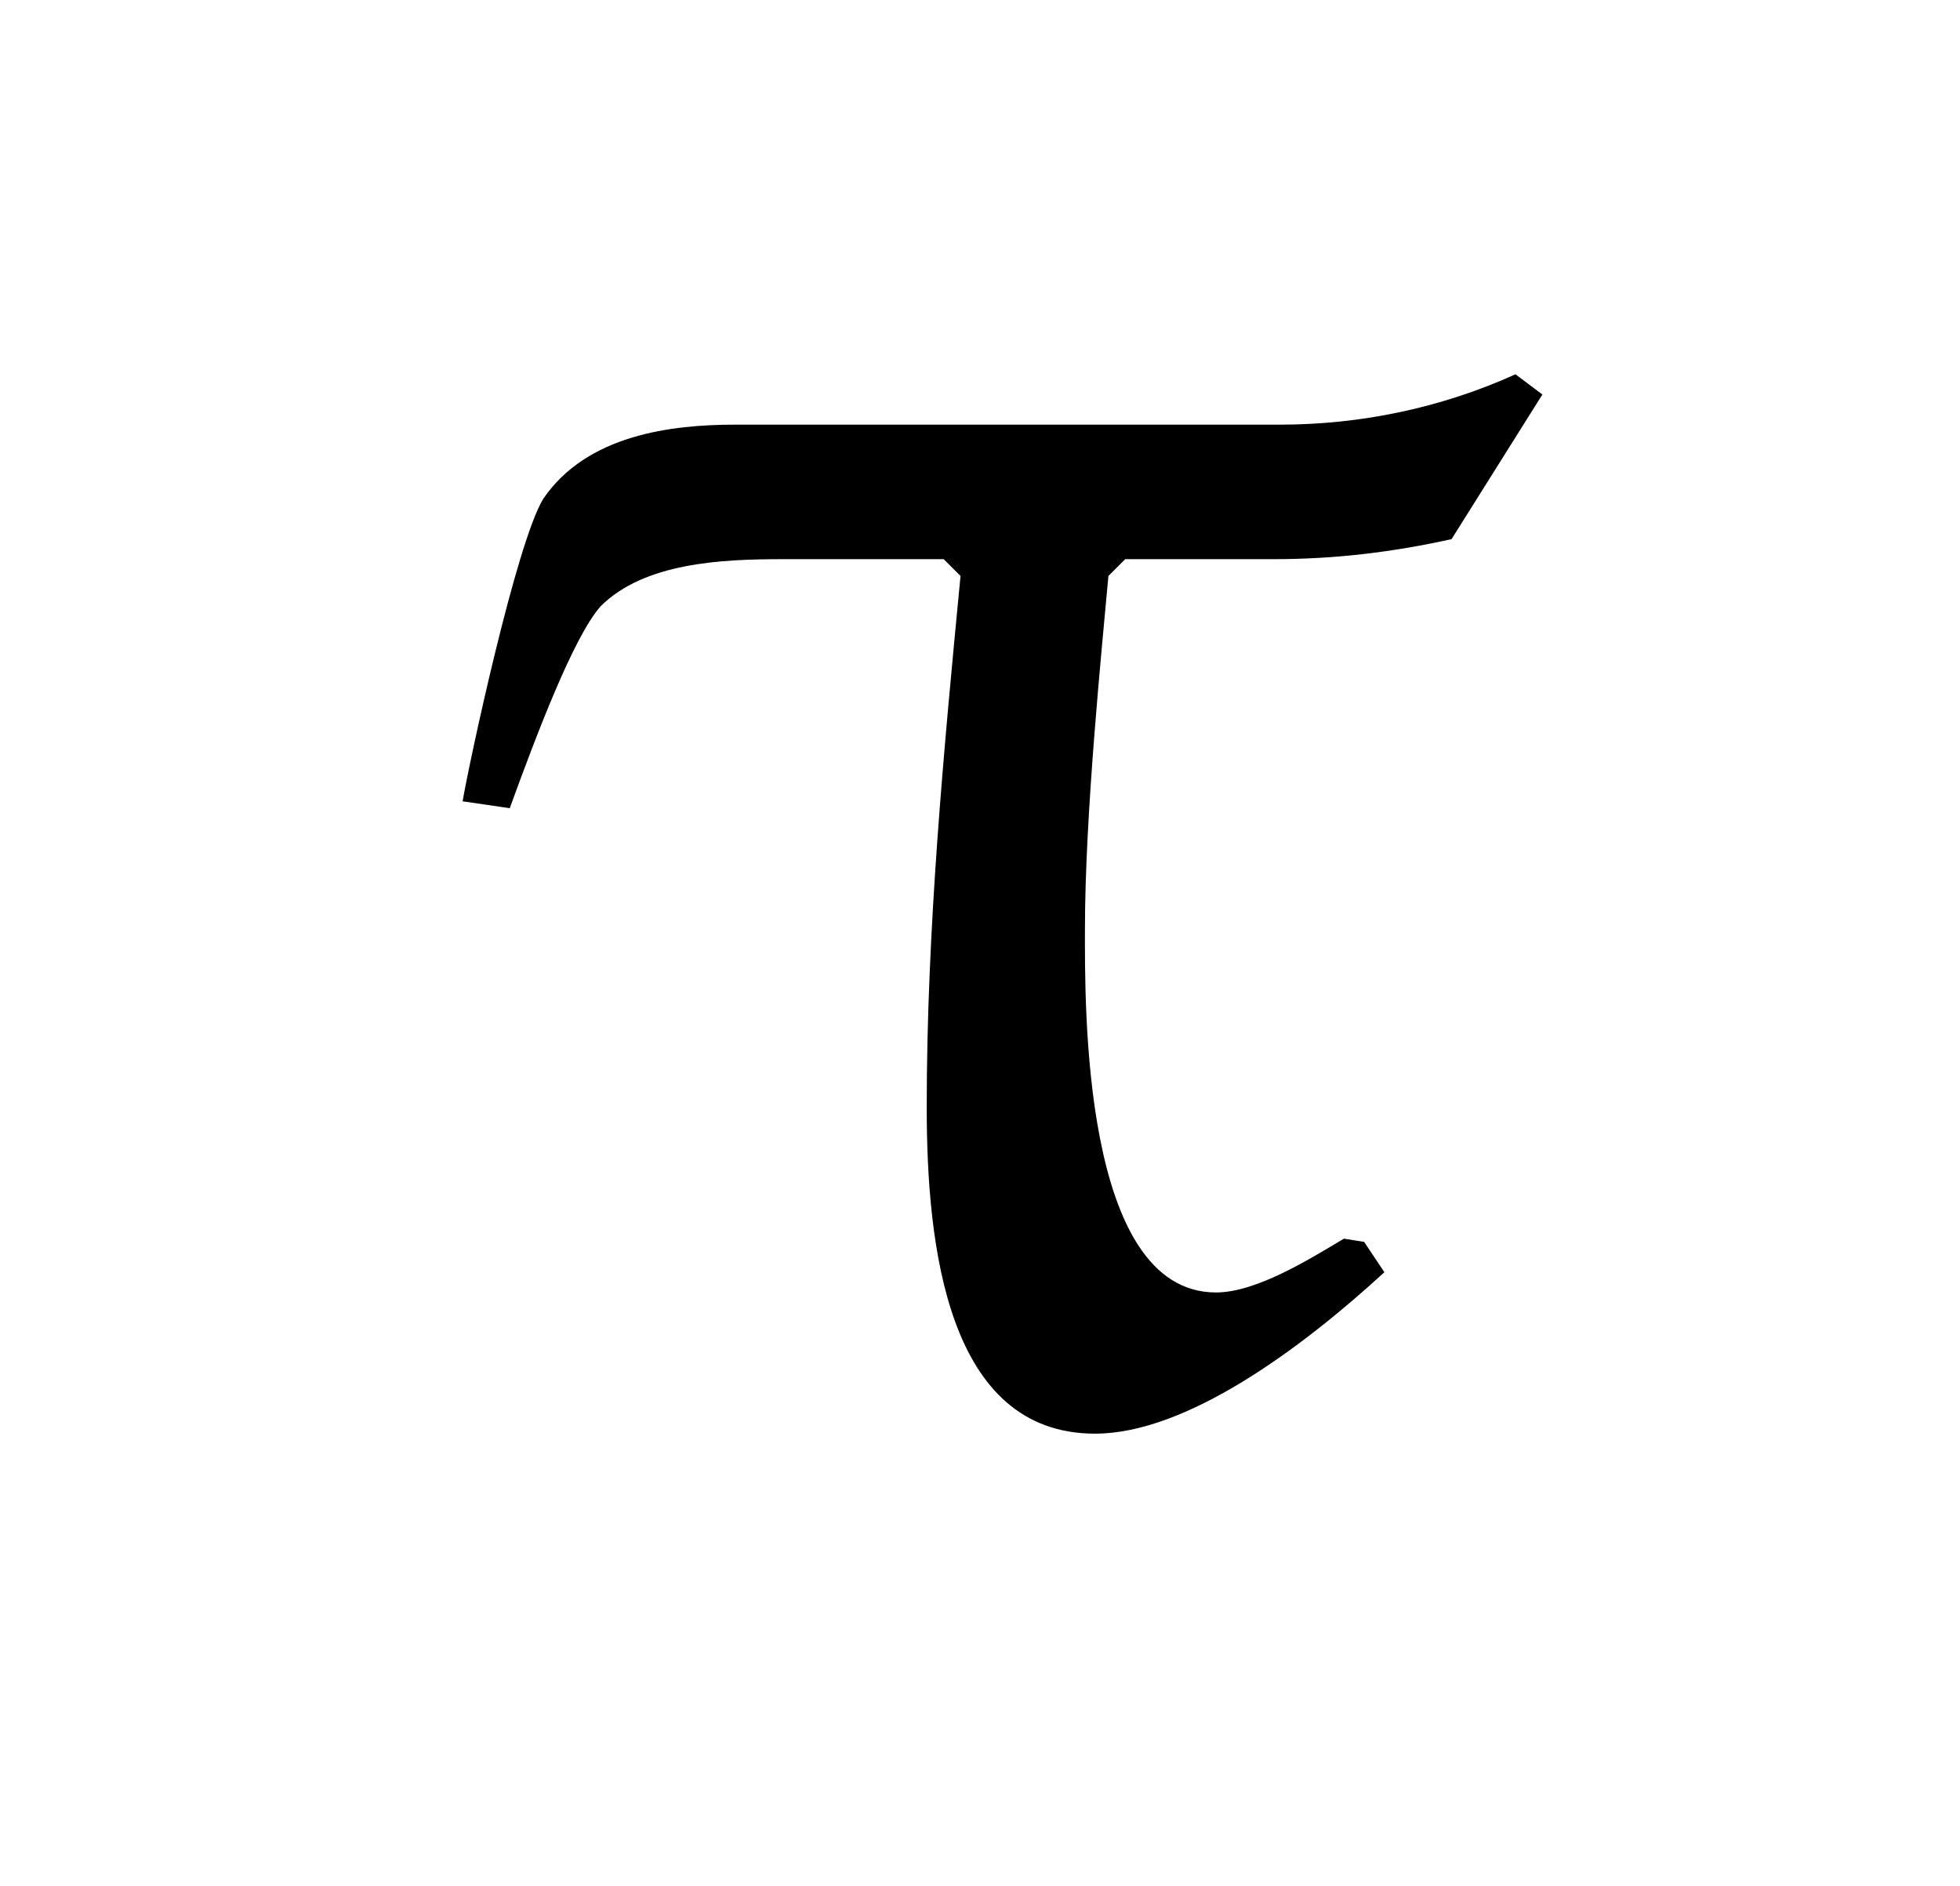 <?xml version="1.0" encoding="UTF-8"?>
<svg xmlns="http://www.w3.org/2000/svg" xmlns:xlink="http://www.w3.org/1999/xlink" width="9.105pt" height="8.763pt" viewBox="0 0 9.105 8.763" version="1.1">
<defs>
<g>
<symbol overflow="visible" id="glyph0-0">
<path style="stroke:none;" d=""/>
</symbol>
<symbol overflow="visible" id="glyph0-1">
<path style="stroke:none;" d="M 1.422 -4.594 C 1.125 -4.594 0.734 -4.547 0.531 -4.25 C 0.406 -4.047 0.188 -3.031 0.156 -2.844 L 0.375 -2.812 C 0.5 -3.156 0.672 -3.609 0.797 -3.75 C 1 -3.953 1.359 -3.969 1.641 -3.969 L 2.391 -3.969 L 2.469 -3.891 C 2.391 -3.078 2.312 -2.25 2.312 -1.422 C 2.312 -0.781 2.406 0.094 3.094 0.094 C 3.516 0.094 4.047 -0.297 4.438 -0.656 L 4.344 -0.797 L 4.25 -0.812 C 4.094 -0.719 3.844 -0.562 3.656 -0.562 C 3.031 -0.562 3.047 -1.906 3.047 -2.25 C 3.047 -2.781 3.125 -3.547 3.156 -3.891 L 3.234 -3.969 L 3.922 -3.969 C 4.203 -3.969 4.469 -4 4.75 -4.062 L 5.172 -4.734 L 5.047 -4.828 C 4.703 -4.672 4.328 -4.594 3.953 -4.594 Z "/>
</symbol>
</g>
</defs>
<g id="surface1">
<g style="fill:rgb(0%,0%,0%);fill-opacity:1;">
  <use xlink:href="#glyph0-1" x="1.993" y="6.567"/>
</g>
</g>
</svg>

